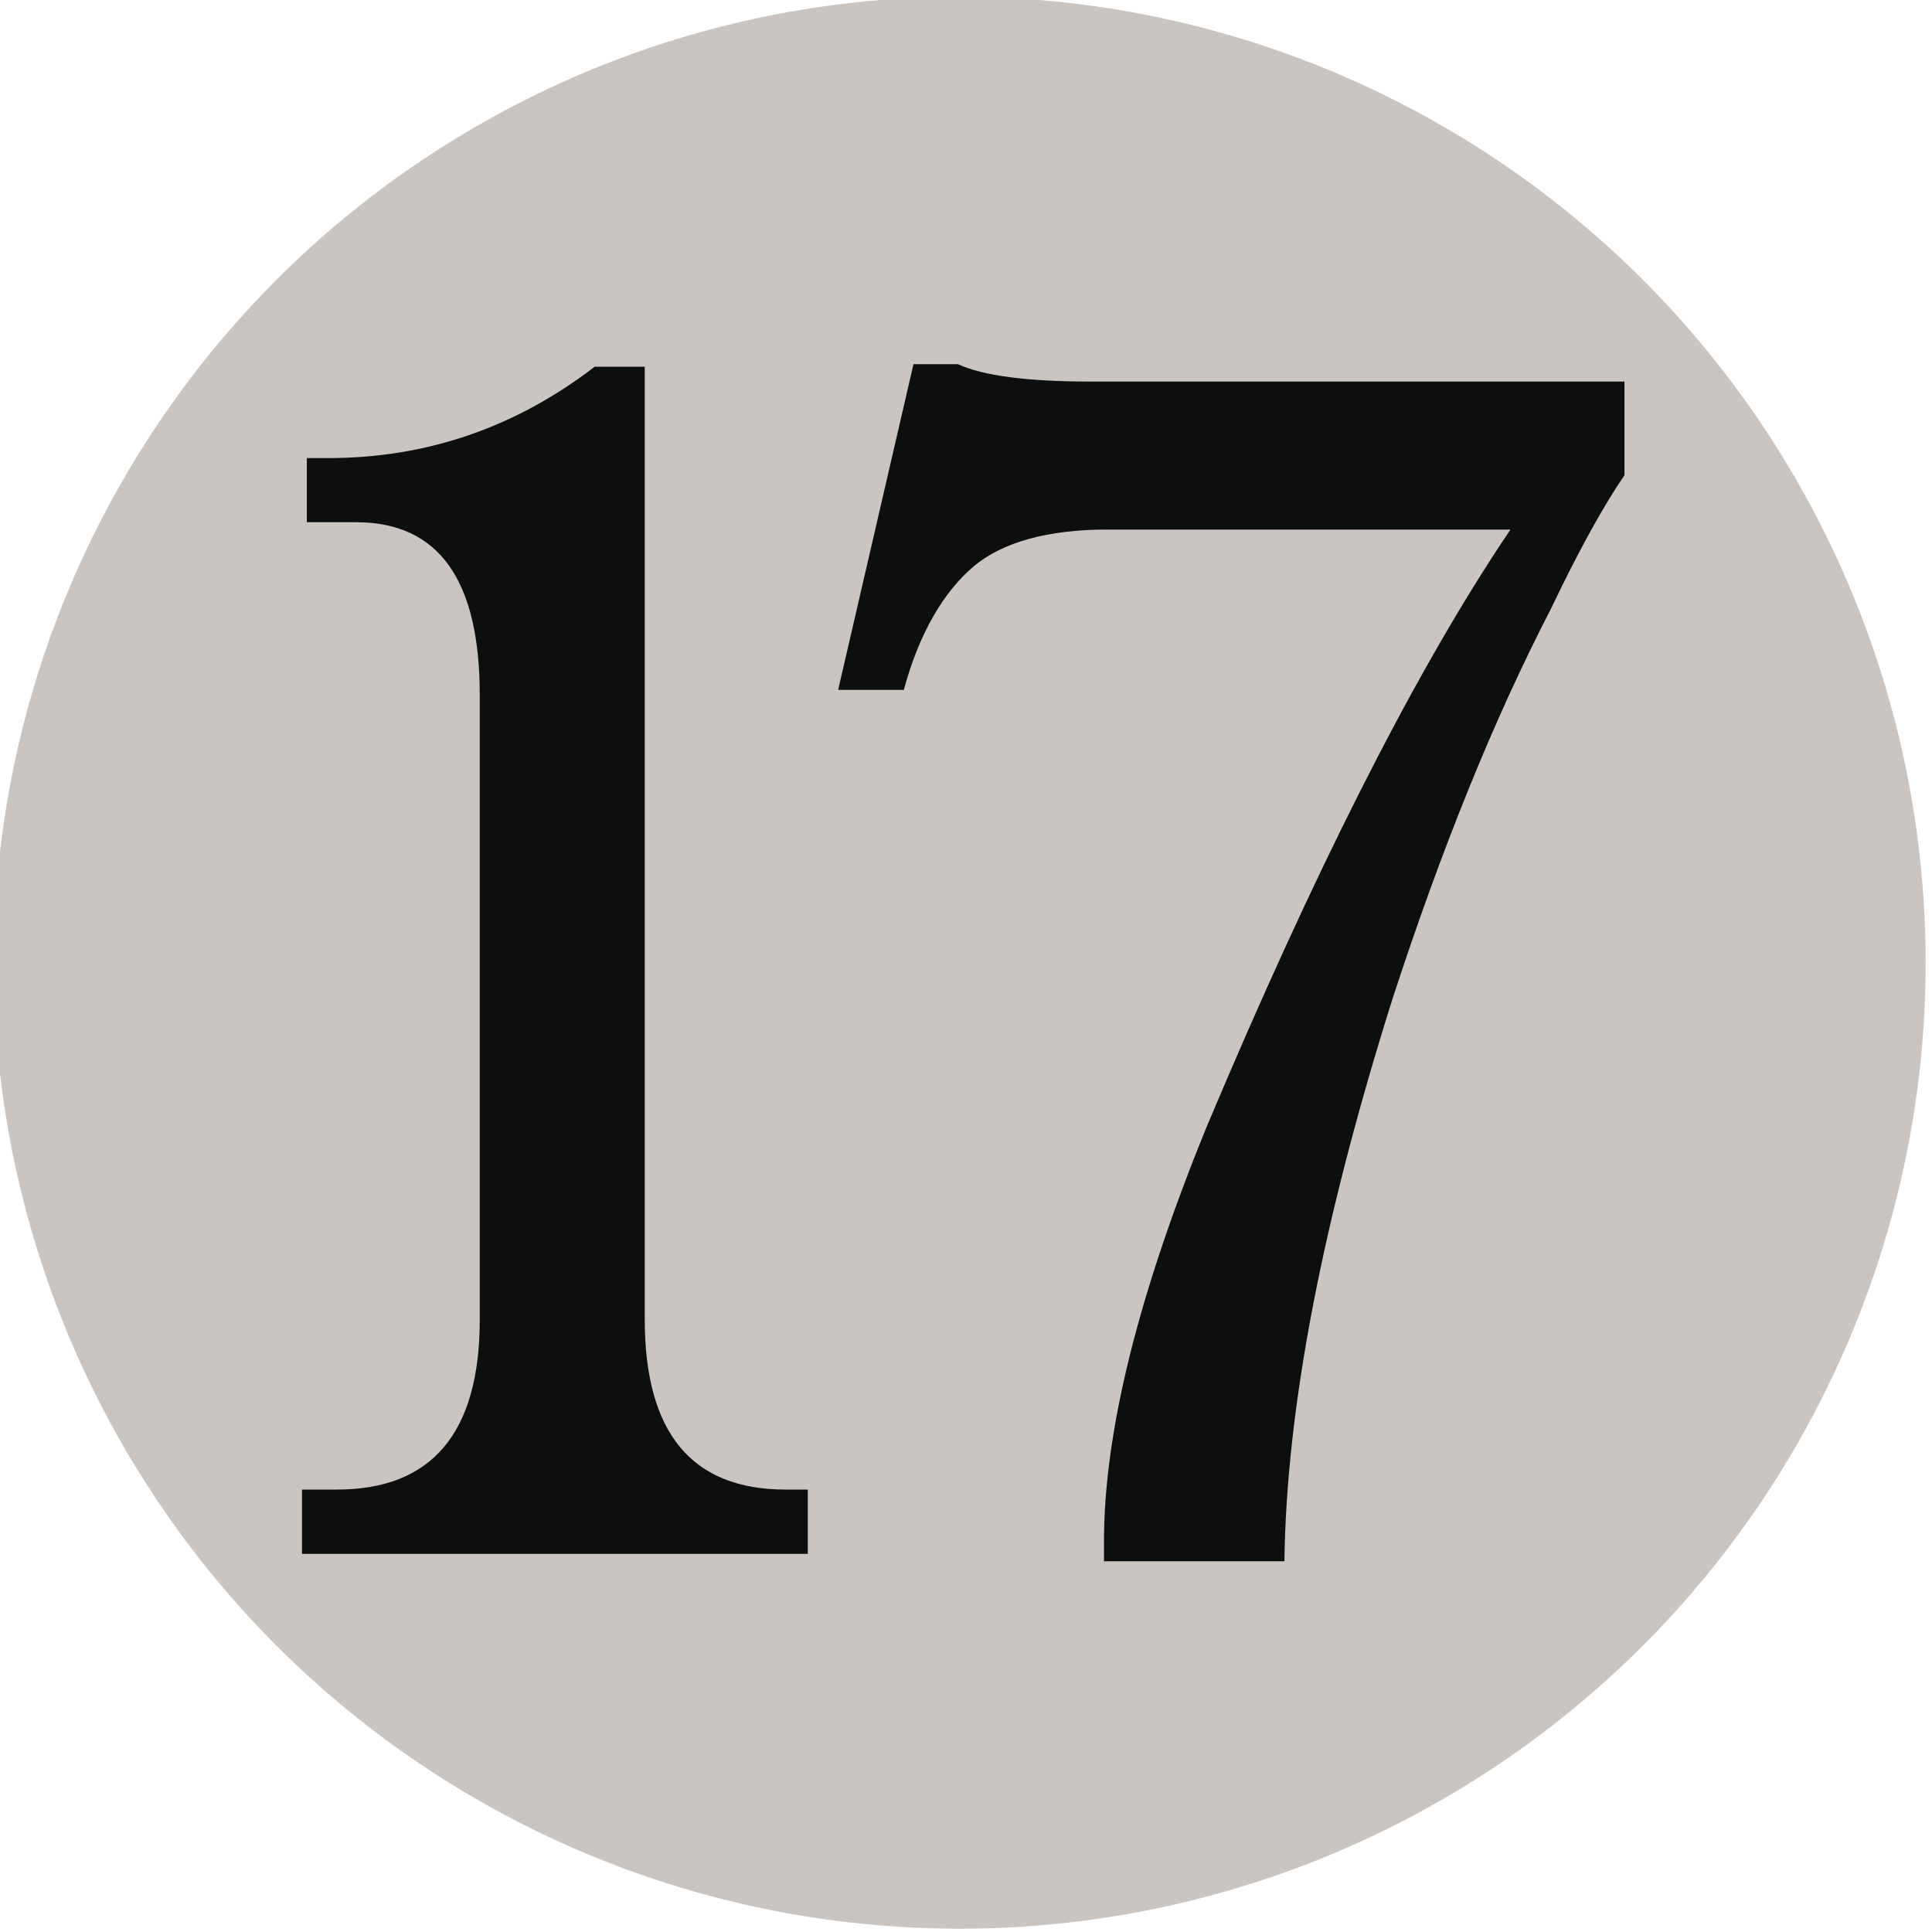 <svg xmlns="http://www.w3.org/2000/svg" viewBox="0 0 26.5 26.5"><g transform="translate(55.563 27.78) scale(.265)"><circle cx="-160" cy="-55" r="50" fill="#cac5c0"/><path fill="#0d0f0f" d="m -176.3,-85.85 v 49.3 c 0,5.9 2.44,8.82 7.3,8.82 h 1.14 v 3.33 h -26.18 v -3.33 h 1.8 c 4.92,0 7.4,-2.93 7.4,-8.8 v -32.33 c 0,-5.96 -2.13,-8.94 -6.4,-8.94 h -2.55 v -3.32 h 1.1 c 5.1,0 9.7,-1.58 13.8,-4.73 z m 32.72,61.83 h -8.95 v -1.02 c 0,-5.7 1.8,-12.9 5.37,-21.6 5.45,-12.94 10.48,-22.9 15.07,-29.88 l 0.6,-0.9 h -20.9 c -3,0 -5.4,0.64 -6.9,1.92 -1.5,1.27 -2.8,3.4 -3.6,6.38 h -3.4 l 3.9,-16.86 h 2.3 c 1.3,0.6 3.6,0.9 6.9,0.9 h 27.6 v 4.85 c -1,1.45 -2.3,3.75 -3.8,6.9 -3,5.8 -5.7,12.52 -8.2,20.18 -3.6,11.42 -5.5,21.13 -5.6,29.13 z"/></g></svg>
